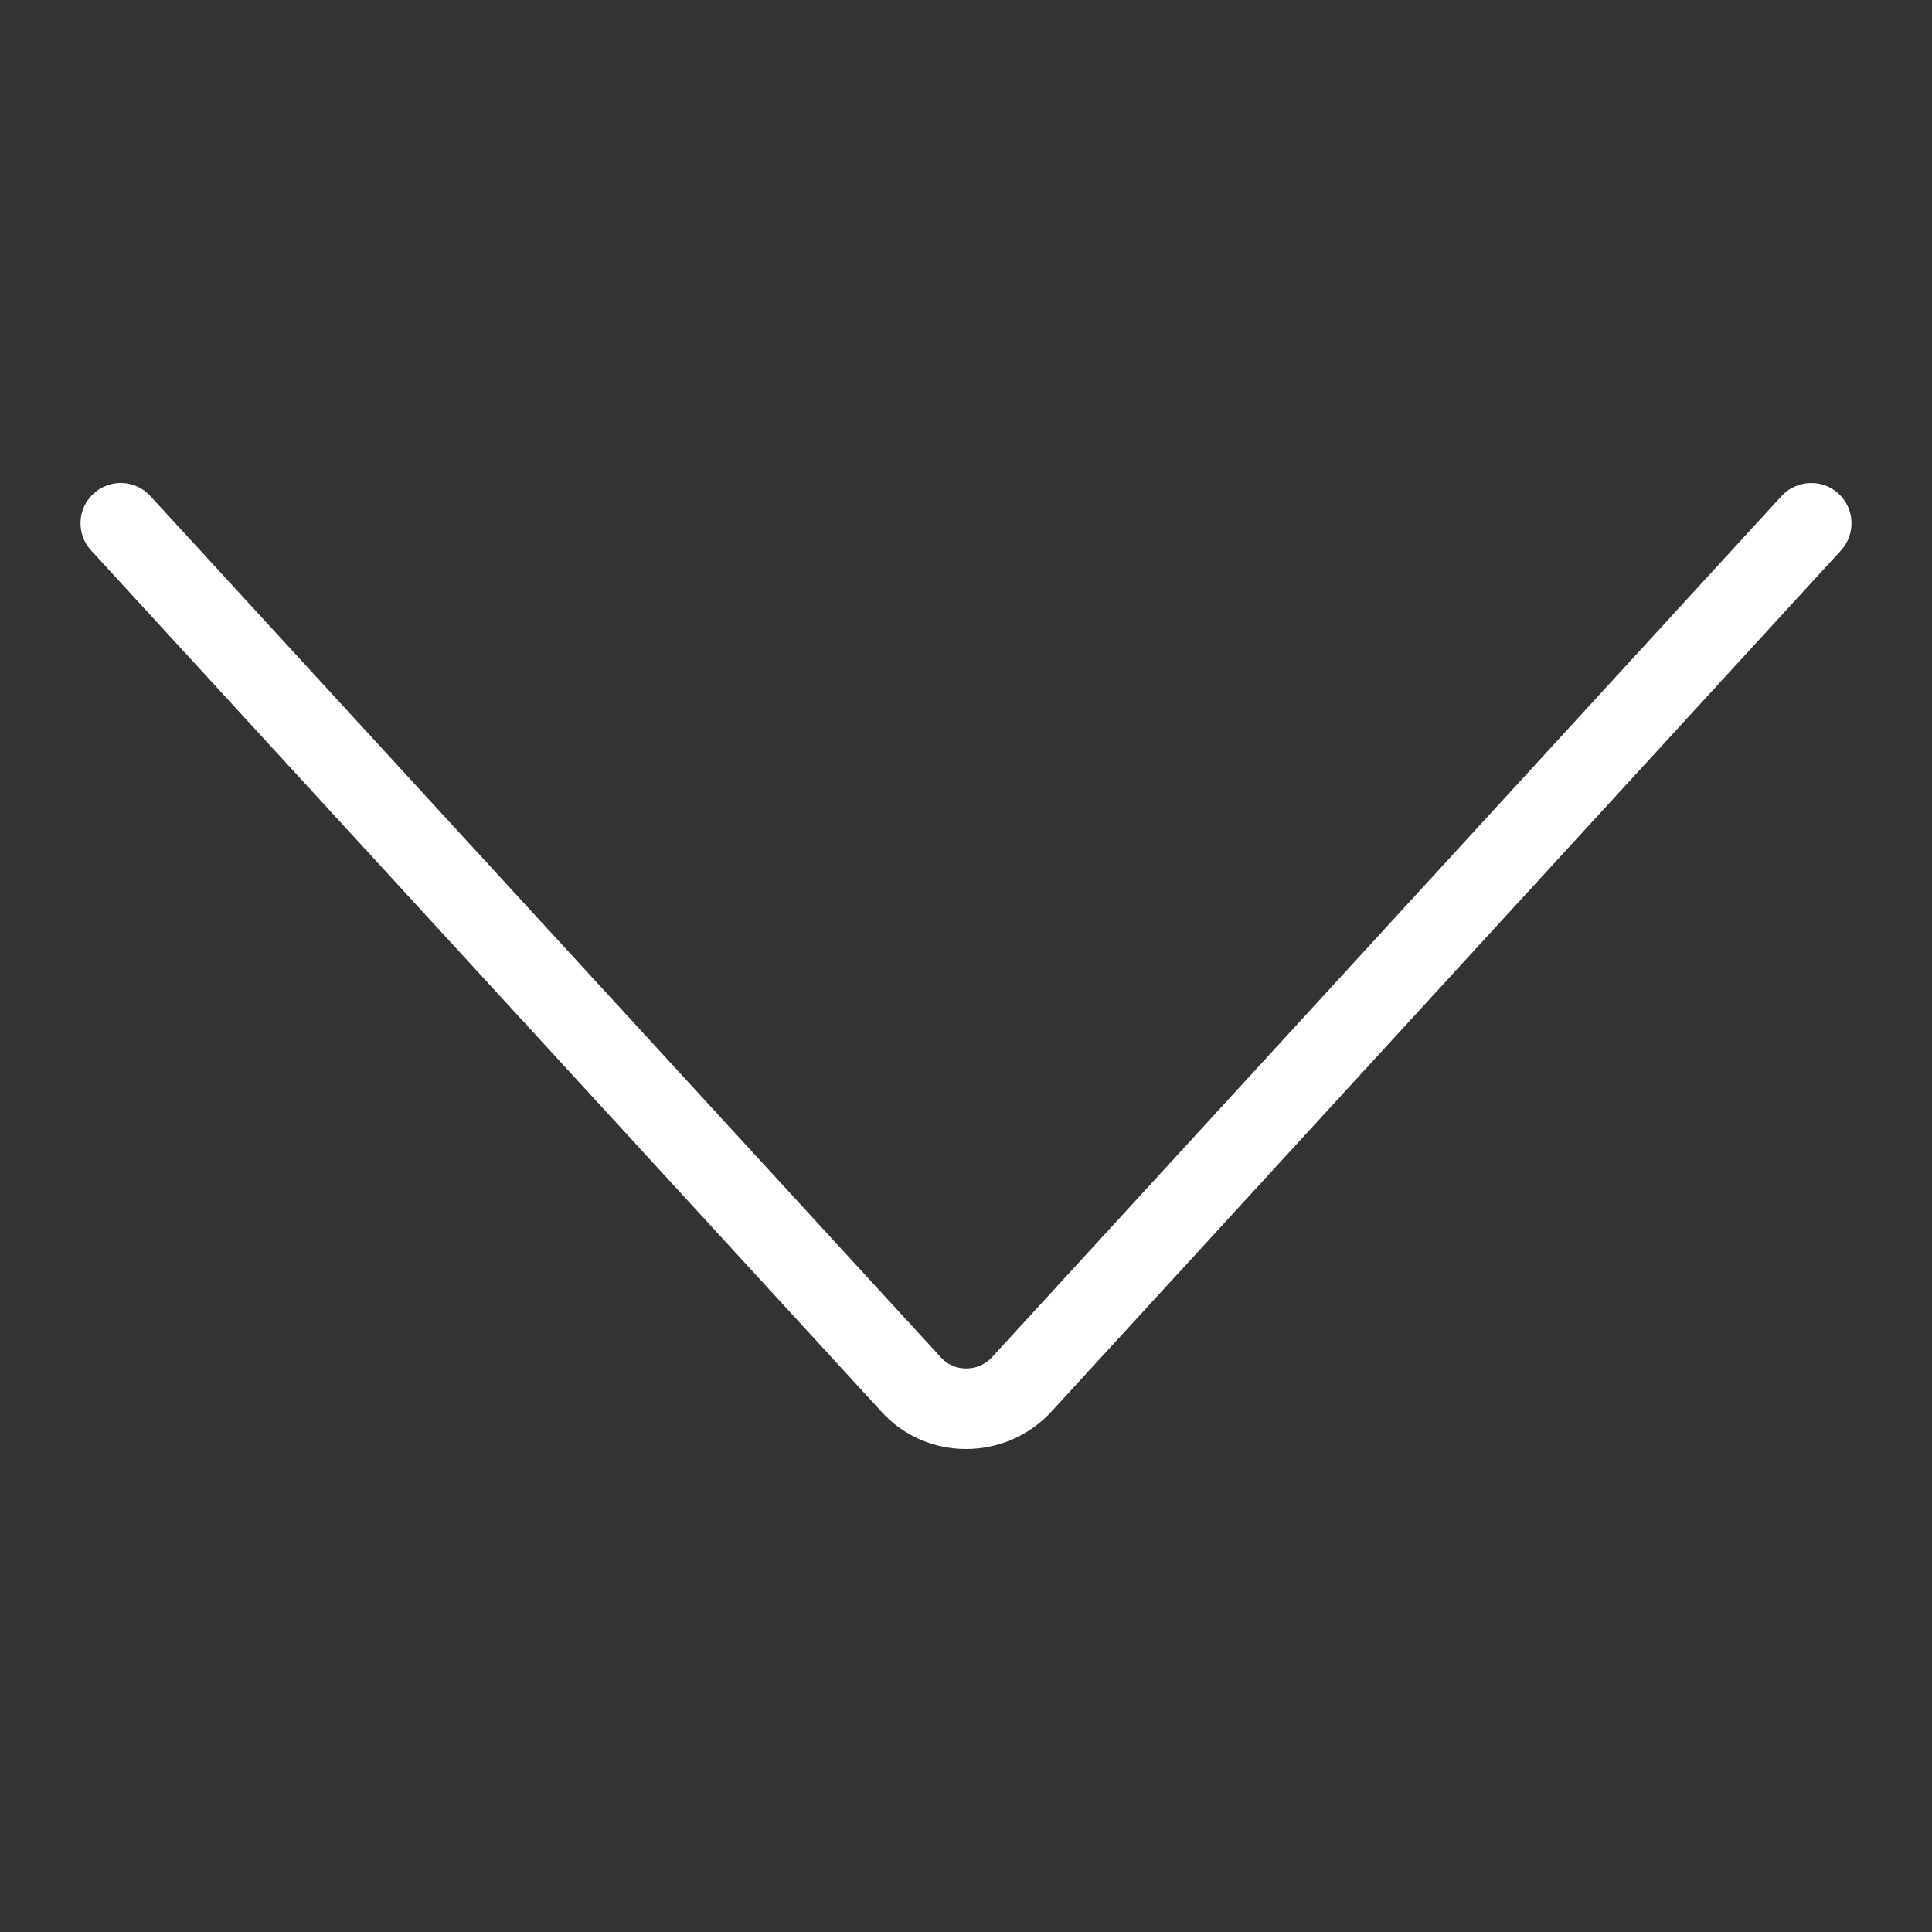 <svg width="24" height="24" viewBox="0 0 24 24" fill="none" xmlns="http://www.w3.org/2000/svg">
<rect x="0" y="0" width="24" height="24" fill="#333333" stroke="none"/>
<path fill-rule="evenodd" clip-rule="evenodd" d="M22.838 6.131C23.041 6.318 23.055 6.634 22.869 6.838L13.057 17.54C12.492 18.15 11.512 18.158 10.95 17.537C10.95 17.536 10.949 17.535 10.948 17.535L1.132 6.838C0.945 6.635 0.958 6.318 1.162 6.132C1.365 5.945 1.682 5.958 1.868 6.162L11.692 16.866C11.85 17.042 12.148 17.049 12.322 16.861C12.323 16.861 12.322 16.861 12.322 16.861L22.131 6.162C22.318 5.959 22.634 5.945 22.838 6.131Z" fill="white"/>
</svg>
